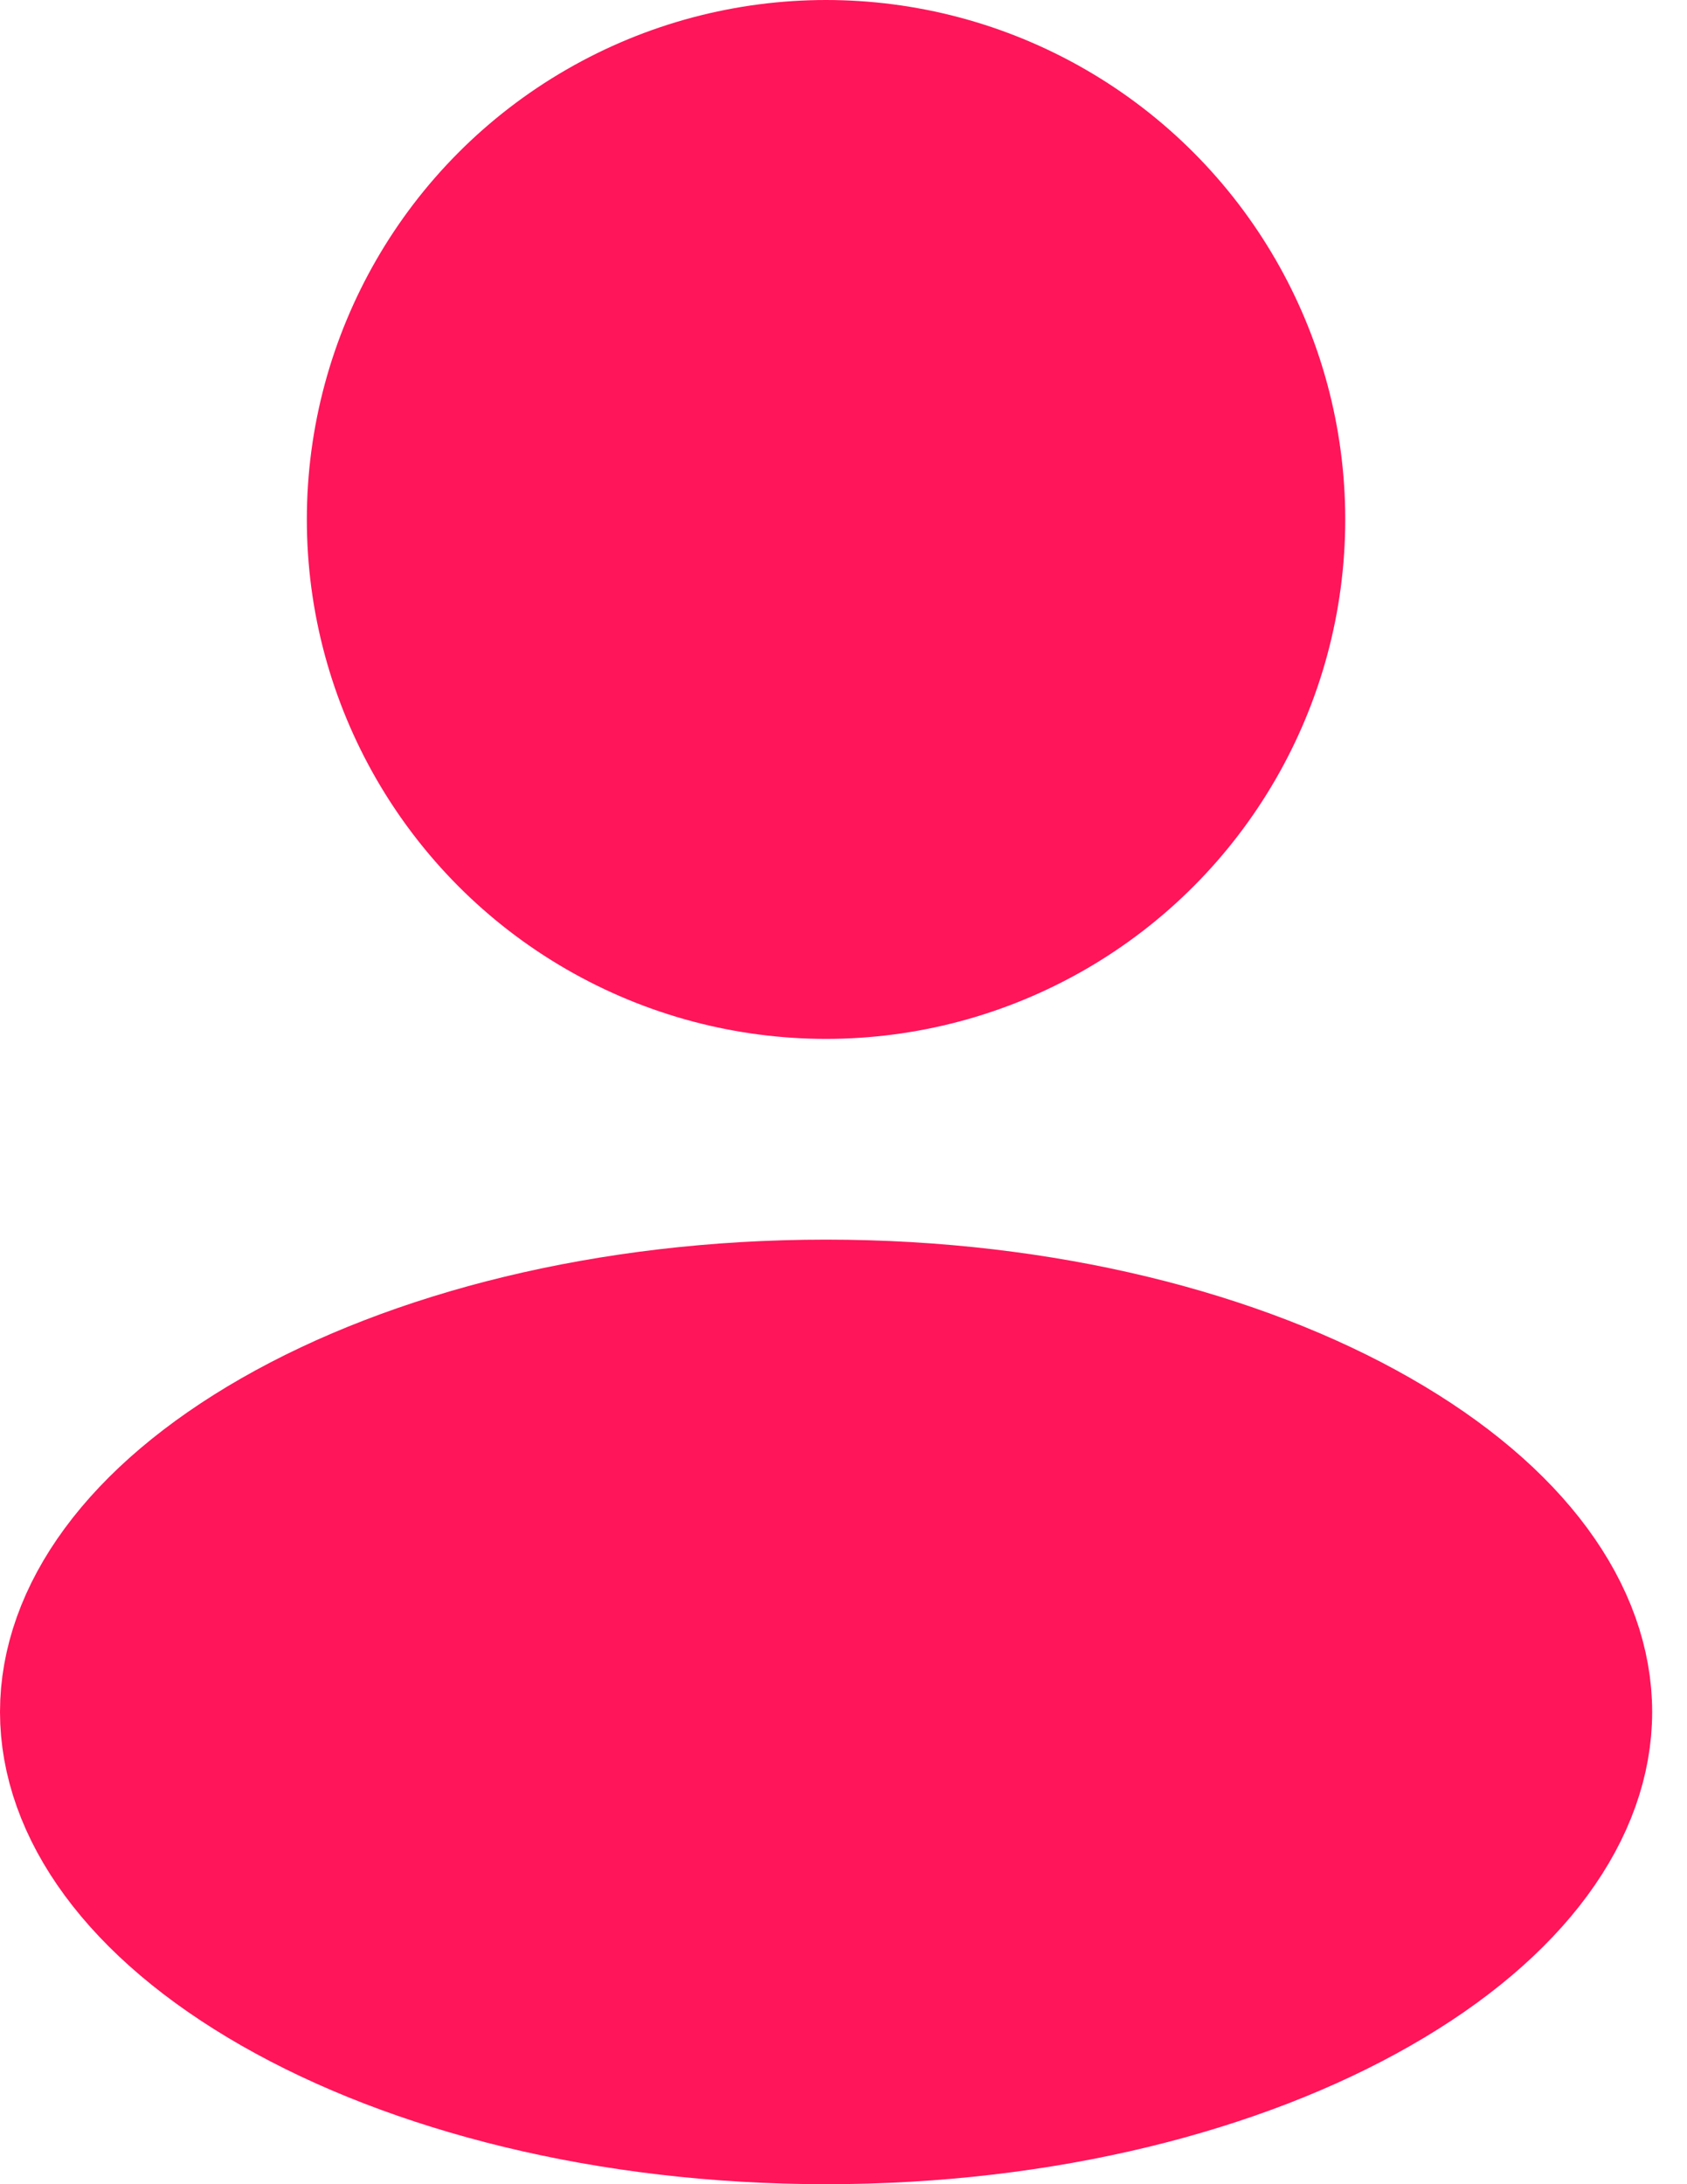 <svg width="17" height="22" viewBox="0 0 17 22" fill="none" xmlns="http://www.w3.org/2000/svg">
<circle cx="8.324" cy="5.232" r="4.532" fill="#FF155A" stroke="#FF155A" stroke-width="1.4"/>
<path d="M15.949 17.243C15.949 18.197 15.266 19.198 13.863 19.999C12.481 20.789 10.524 21.3 8.324 21.3C6.125 21.3 4.168 20.789 2.785 19.999C1.383 19.198 0.7 18.197 0.7 17.243C0.7 16.289 1.383 15.289 2.785 14.487C4.168 13.697 6.125 13.186 8.324 13.186C10.524 13.186 12.481 13.697 13.863 14.487C15.266 15.289 15.949 16.289 15.949 17.243Z" fill="#FF155A" stroke="#FF155A" stroke-width="1.4"/>
</svg>
